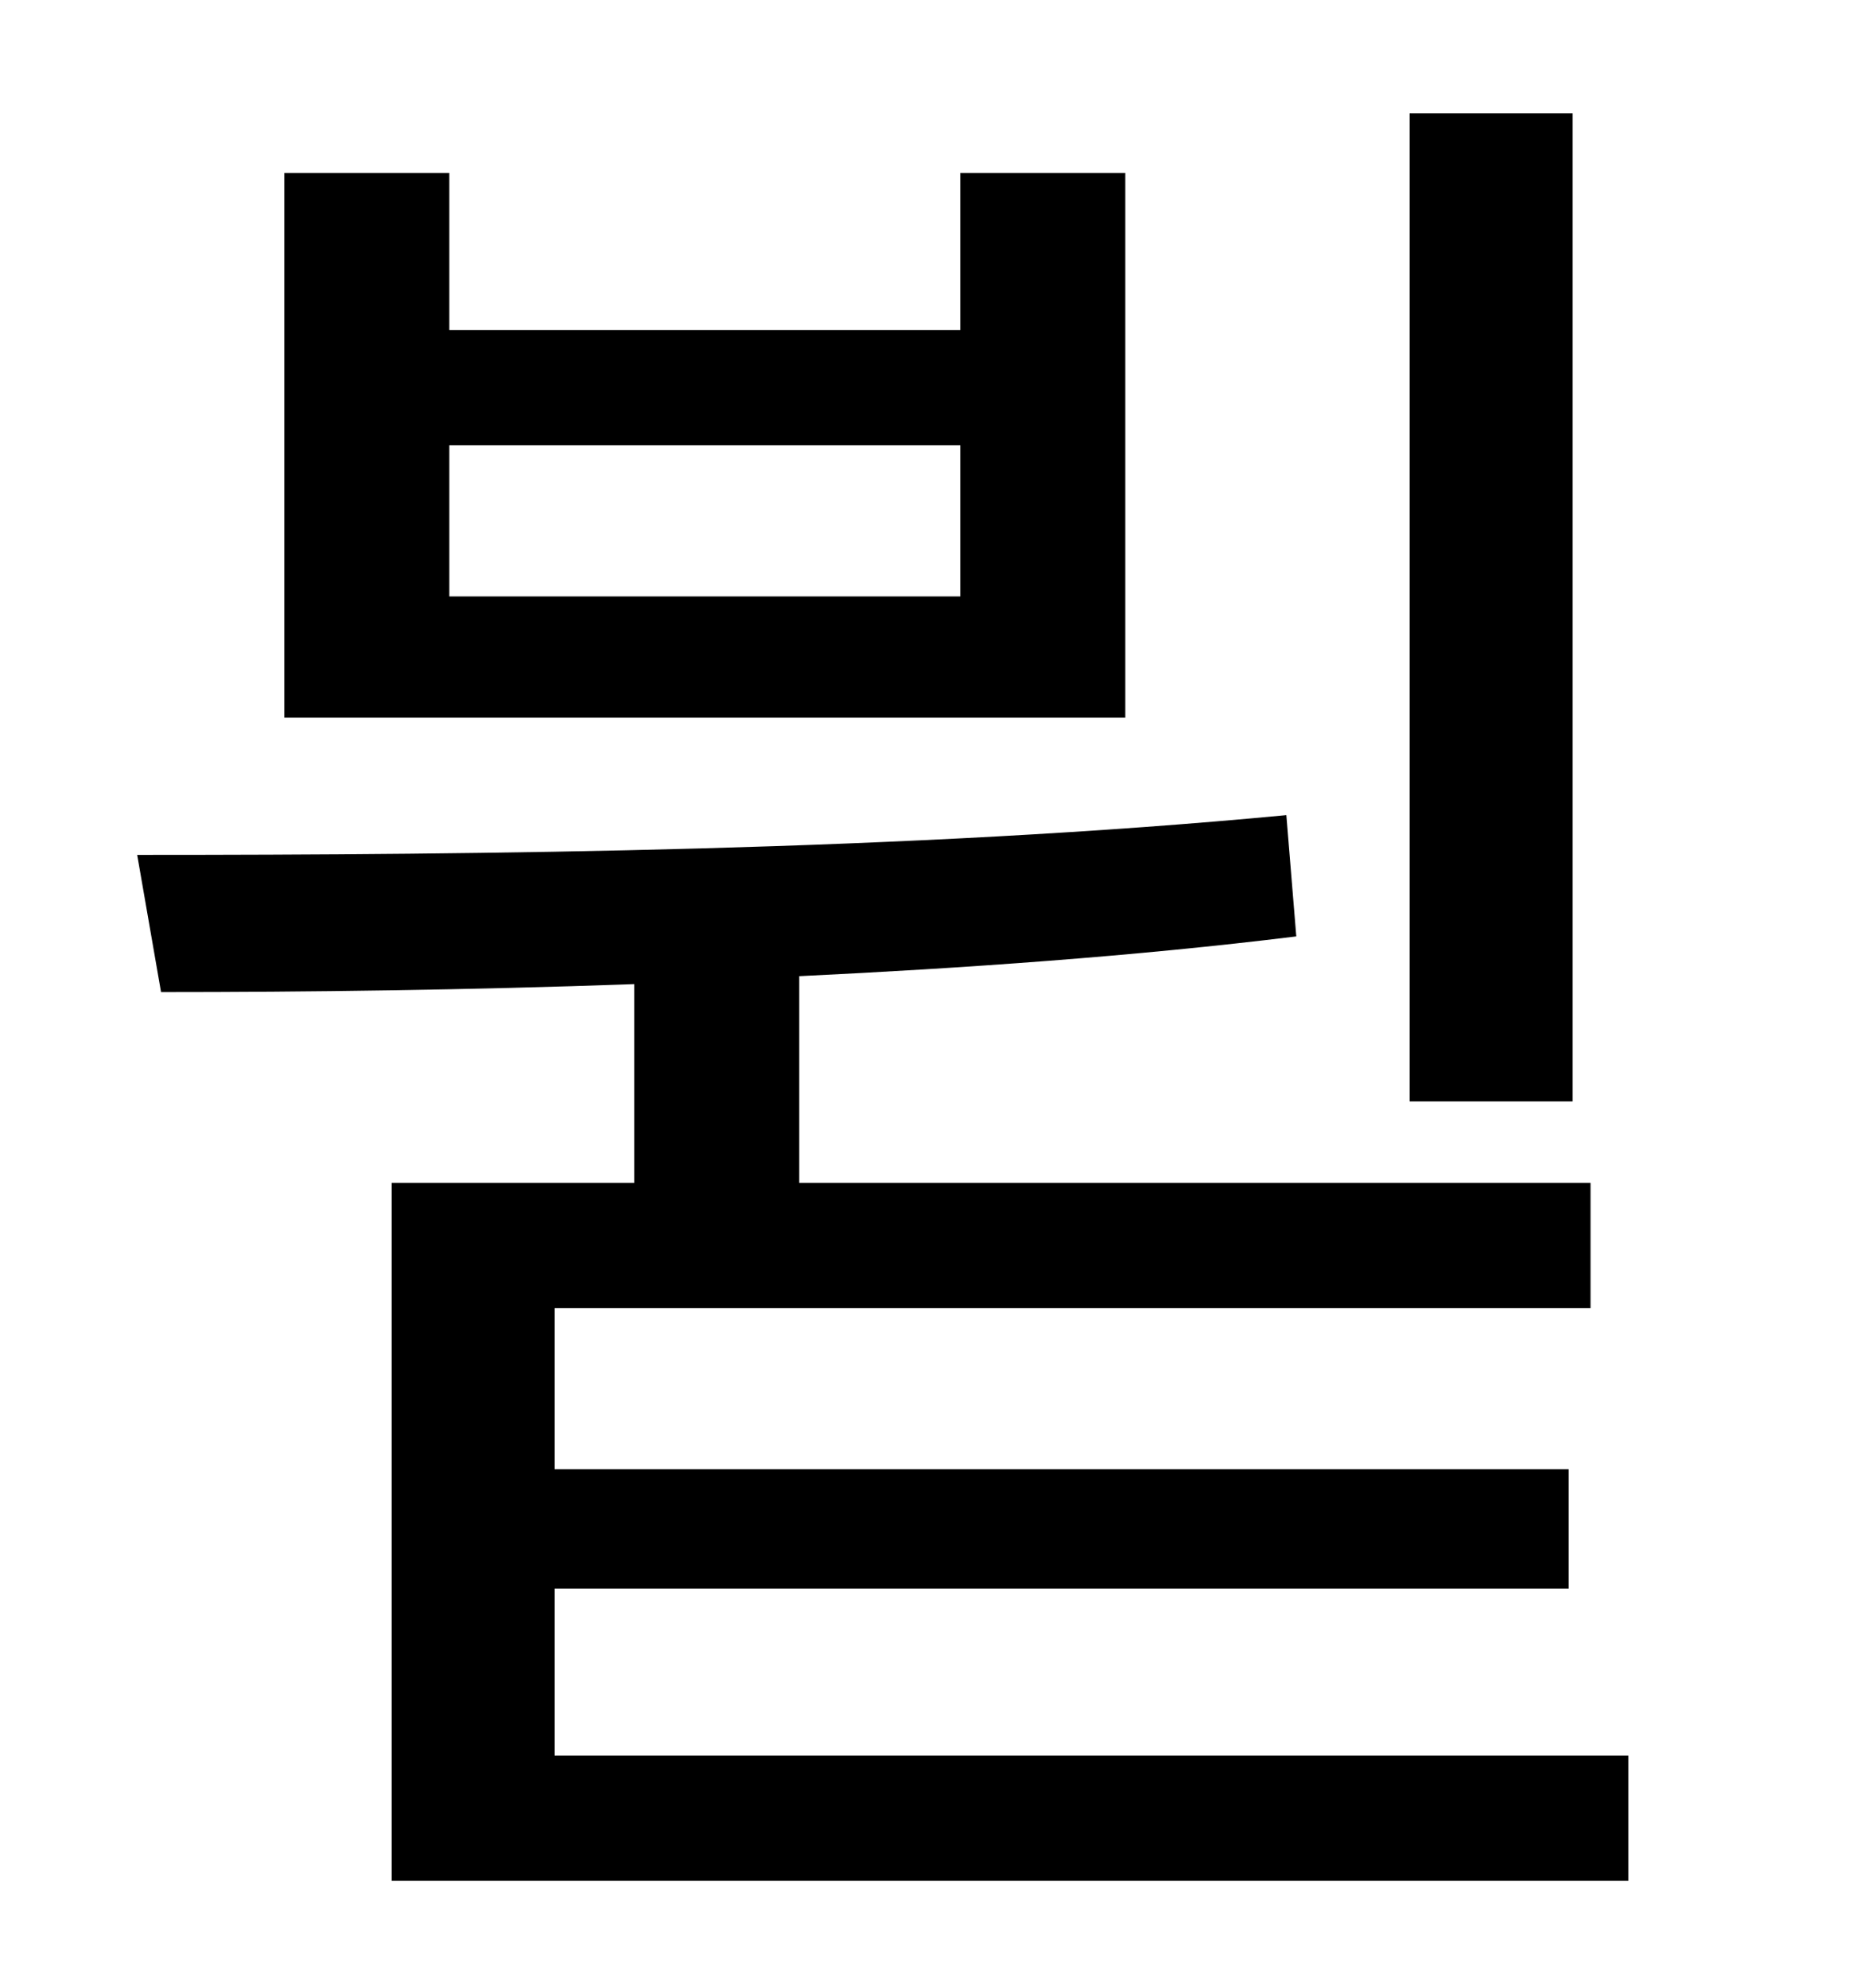 <?xml version="1.0" standalone="no"?>
<!DOCTYPE svg PUBLIC "-//W3C//DTD SVG 1.1//EN" "http://www.w3.org/Graphics/SVG/1.1/DTD/svg11.dtd" >
<svg xmlns="http://www.w3.org/2000/svg" xmlns:xlink="http://www.w3.org/1999/xlink" version="1.1" viewBox="-10 0 930 1000">
   <path fill="currentColor"
d="M781 57v497h-82v-497h82zM473 300v-76h-257v76h257zM556 87v274h-423v-274h83v79h257v-79h83zM269 883h540v63h-622v-351h122v-100c-84 3 -165 4 -238 4l-12 -69c173 0 389 -2 578 -20l5 61c-81 10 -167 16 -250 20v104h398v63h-521v81h510v60h-510v84z" />
</svg>
